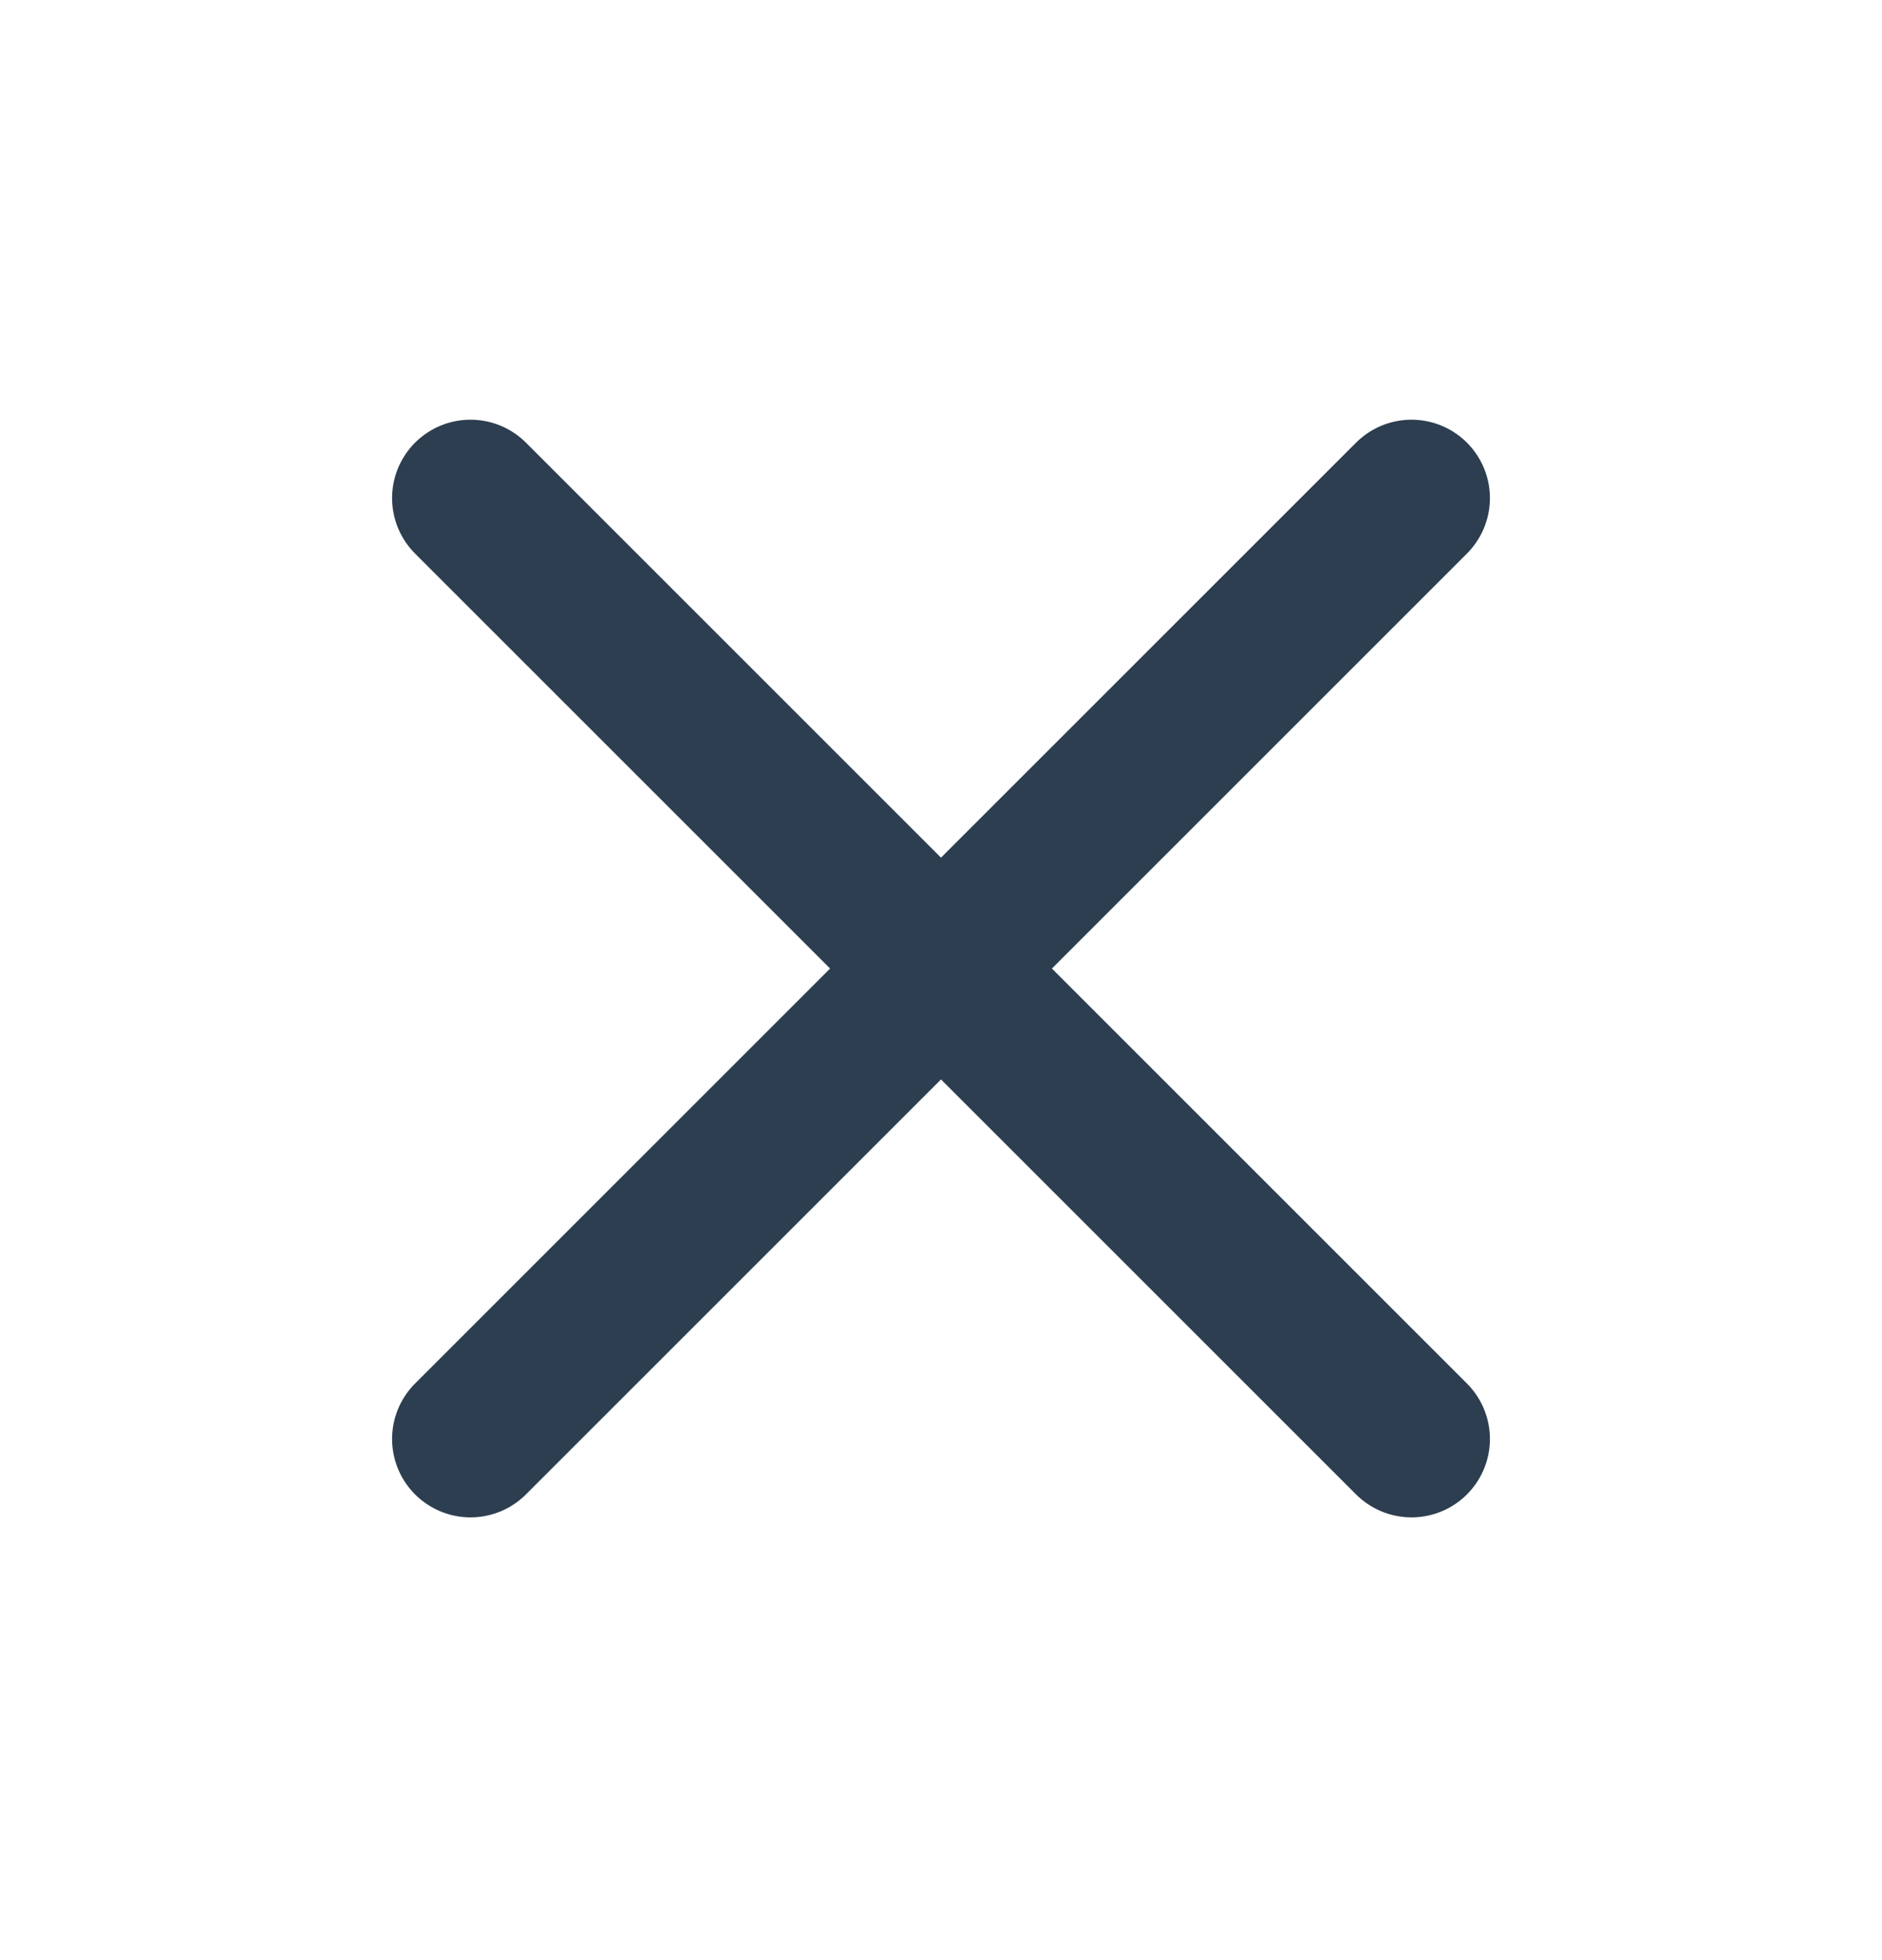 <svg width="24" height="25" viewBox="0 0 24 25" fill="none" xmlns="http://www.w3.org/2000/svg">
<g clip-path="url(#clip0_311_2463)">
<path d="M18 6.353L6 18.353" stroke="#2C3E50" stroke-width="2" stroke-linecap="round" stroke-linejoin="round"/>
<path d="M6 6.353L18 18.353" stroke="#2C3E50" stroke-width="2" stroke-linecap="round" stroke-linejoin="round"/>
</g>
<defs>
<clipPath id="clip0_311_2463">
<rect width="24" height="24" fill="white" transform="translate(0 0.353)"/>
</clipPath>
</defs>
</svg>

